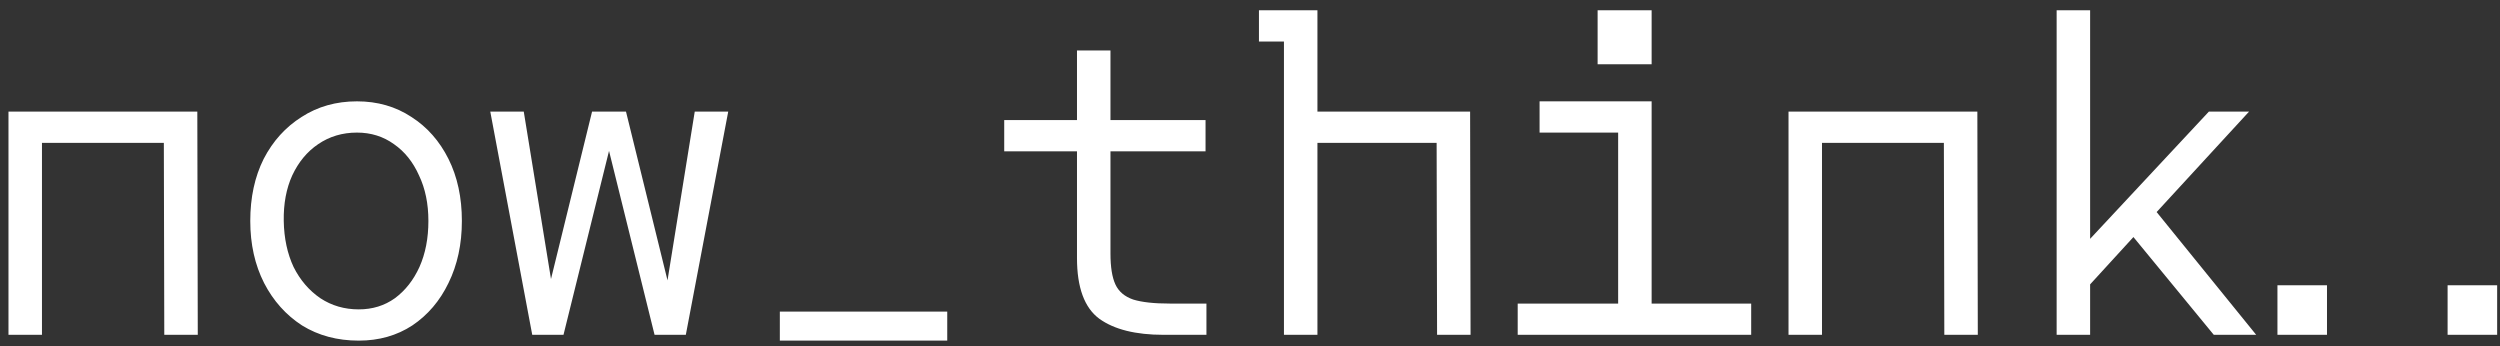 <svg width="224" height="31" viewBox="0 0 224 31" fill="none" xmlns="http://www.w3.org/2000/svg">
<rect x="0" y="0" width="224" height="31" fill="#333333" stroke="none"/>
<path d="M0.76 30V10H17.68L17.72 30H14.72L14.68 12.8H3.76V30H0.76ZM22.424 19.8C22.424 17.693 22.824 15.84 23.624 14.24C24.451 12.64 25.584 11.387 27.024 10.48C28.464 9.547 30.118 9.08 31.984 9.08C33.824 9.08 35.451 9.547 36.864 10.48C38.278 11.387 39.384 12.64 40.184 14.24C40.984 15.84 41.384 17.693 41.384 19.8C41.384 21.88 40.984 23.733 40.184 25.36C39.411 26.96 38.331 28.227 36.944 29.16C35.558 30.067 33.958 30.52 32.144 30.52C30.224 30.52 28.531 30.067 27.064 29.16C25.624 28.227 24.491 26.96 23.664 25.36C22.838 23.733 22.424 21.88 22.424 19.8ZM32.144 27.72C33.371 27.72 34.451 27.387 35.384 26.72C36.318 26.027 37.051 25.093 37.584 23.92C38.118 22.72 38.384 21.347 38.384 19.8C38.384 18.253 38.104 16.893 37.544 15.72C37.011 14.52 36.264 13.587 35.304 12.92C34.344 12.227 33.238 11.88 31.984 11.88C30.678 11.88 29.518 12.227 28.504 12.92C27.518 13.587 26.744 14.52 26.184 15.72C25.651 16.893 25.398 18.253 25.424 19.8C25.451 21.347 25.744 22.72 26.304 23.92C26.891 25.093 27.691 26.027 28.704 26.72C29.718 27.387 30.864 27.72 32.144 27.72ZM50.489 30H47.689L43.929 10H46.929L49.369 25L53.049 10H56.089L59.809 25.12L62.249 10H65.249L61.449 30H58.649L54.569 13.52L50.489 30ZM69.873 30.52V27.92H84.873V30.52H69.873ZM104.817 27.2H108.097V30H104.257C101.751 30 99.831 29.52 98.498 28.56C97.164 27.573 96.498 25.76 96.498 23.12V13.56H89.978V10.76H96.498V4.52H99.498V10.76H108.017V13.56H99.498V22.72C99.498 23.92 99.644 24.84 99.938 25.48C100.231 26.12 100.764 26.573 101.537 26.84C102.311 27.08 103.404 27.2 104.817 27.2ZM118.042 10H131.722L131.762 30H128.762L128.722 12.8H118.042V30H115.042V3.72H112.802V0.92H118.042V10ZM143.146 5.76V0.92H147.986V5.76H143.146ZM147.986 27.2H156.906V30H135.986V27.2H144.986V11.88H137.946V9.08H147.986V27.2ZM160.251 30V10H177.171L177.211 30H174.211L174.171 12.8H163.251V30H160.251ZM187.275 25.48V30H184.275V0.92H187.275V21.4L197.915 10H201.515L193.235 19L202.155 30H198.355L191.155 21.24L187.275 25.48ZM204.059 30V25.56H208.499V30H204.059ZM219.305 30V25.56H223.745V30H219.305Z" fill="white"/>
</svg>
